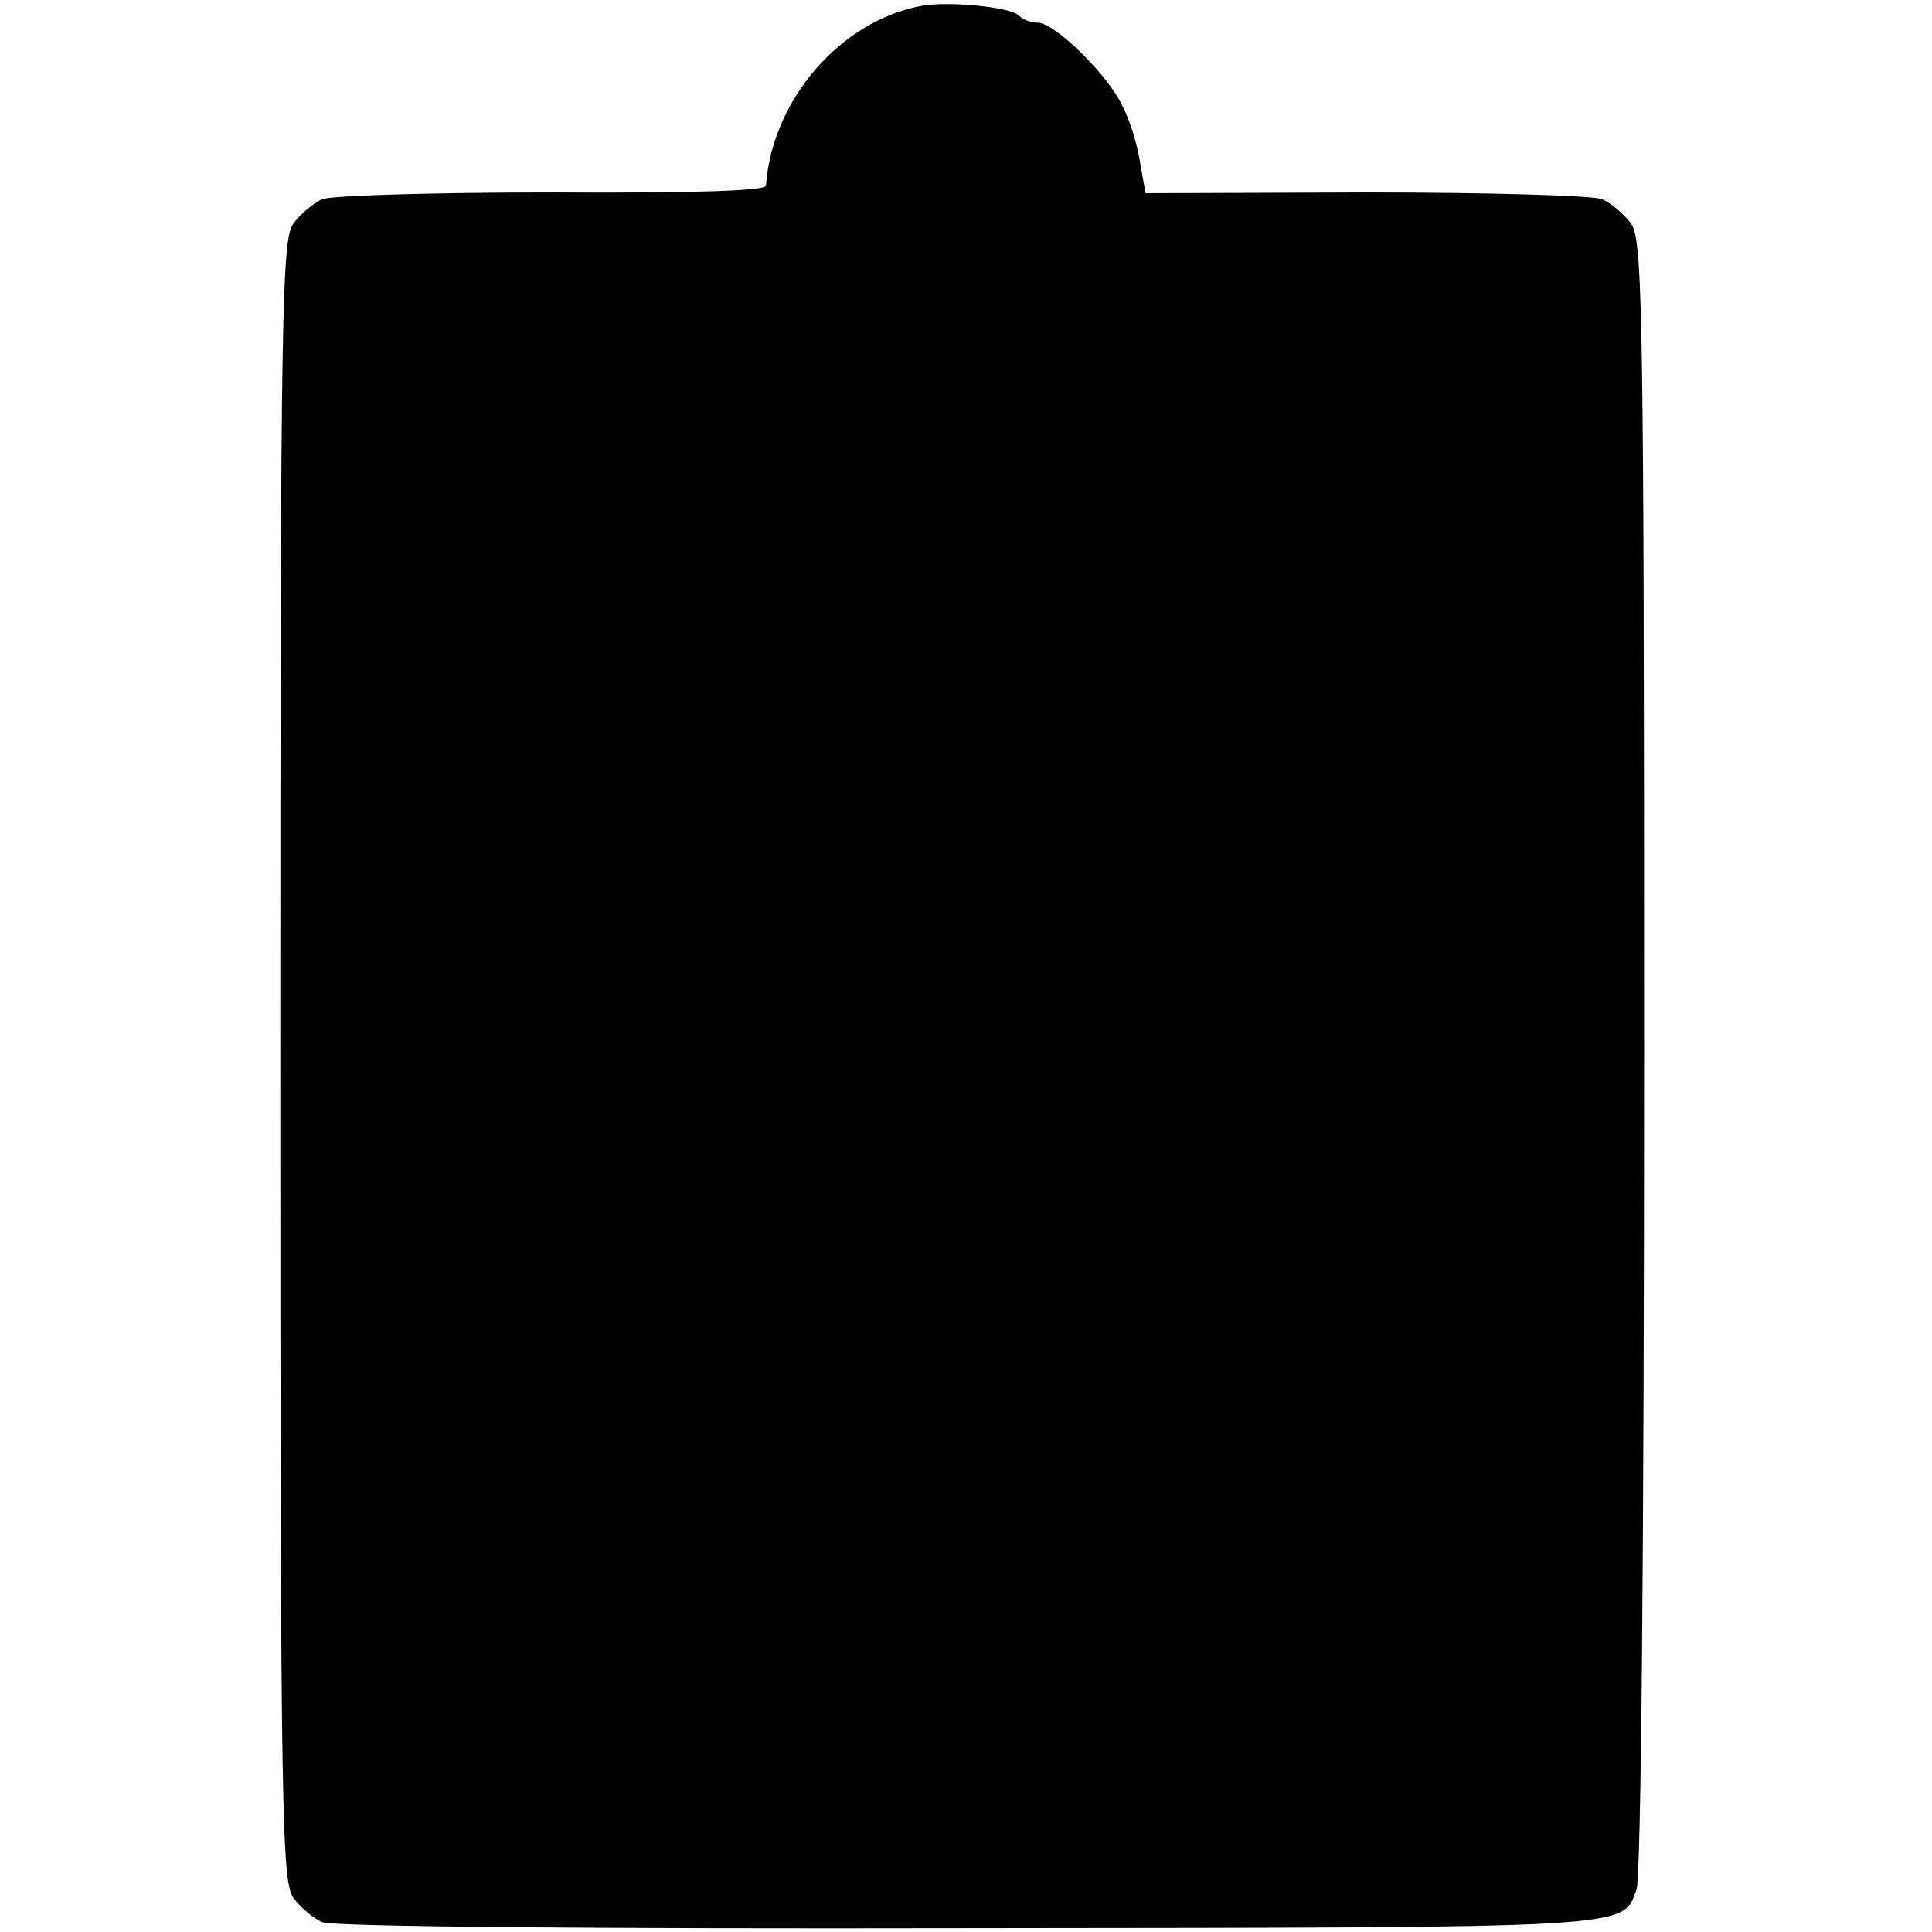 <?xml version="1.0" standalone="no"?>
<!DOCTYPE svg PUBLIC "-//W3C//DTD SVG 20010904//EN"
 "http://www.w3.org/TR/2001/REC-SVG-20010904/DTD/svg10.dtd">
<svg version="1.0" xmlns="http://www.w3.org/2000/svg"
 width="255pt" height="255pt" viewBox="0 0 255 255"
 preserveAspectRatio="xMidYMid meet">
<g transform="translate(0,255) scale(0.1,-0.1)"
fill="#000000" stroke="none">
<path d="M1215 2542 c-106 -20 -196 -124 -204 -237 -1 -7 -99 -10 -283 -9
-157 0 -292 -4 -303 -9 -11 -5 -28 -19 -37 -31 -16 -20 -18 -93 -18 -1106 0
-1013 2 -1086 18 -1106 9 -12 26 -26 37 -31 12 -6 354 -9 850 -8 889 1 866 -1
885 51 6 16 10 444 10 1102 0 1005 -2 1078 -18 1098 -9 12 -26 26 -37 31 -11
5 -150 9 -312 9 l-291 -1 -7 39 c-3 22 -13 56 -23 75 -19 42 -90 111 -112 111
-9 0 -20 4 -26 10 -11 11 -96 19 -129 12z"/>
</g>
</svg>
